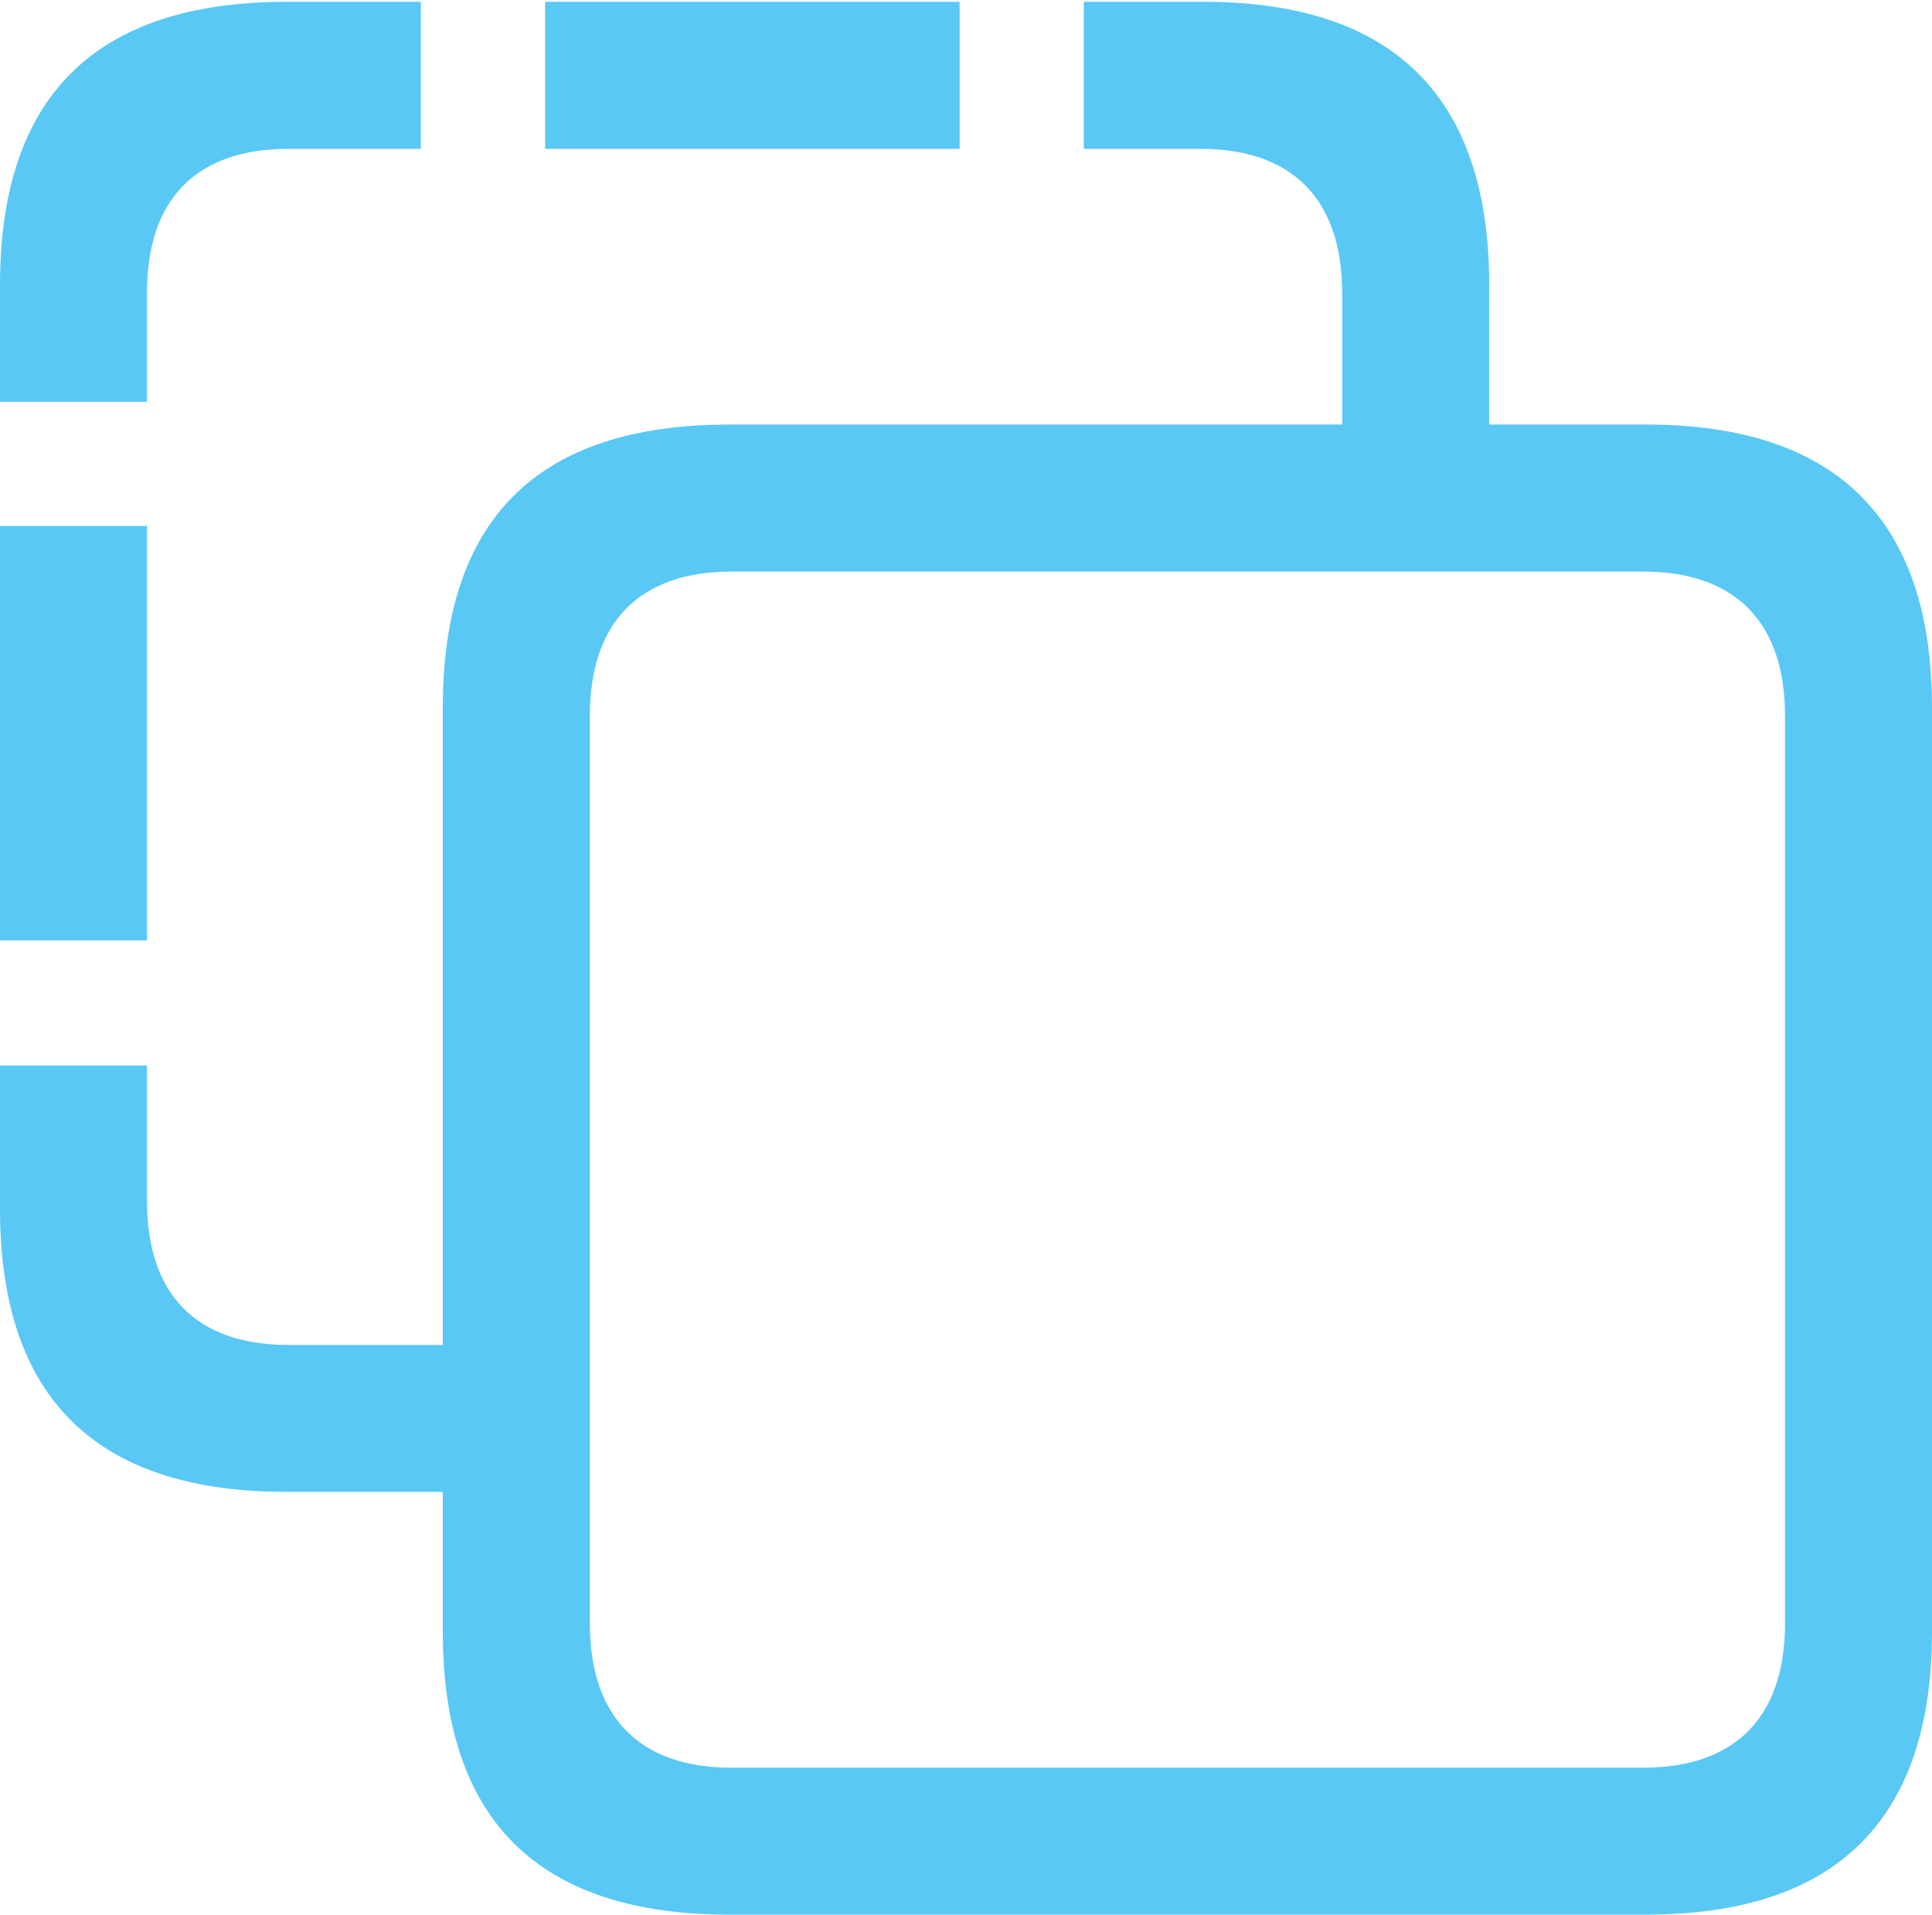 <?xml version="1.0" encoding="UTF-8"?>
<!--Generator: Apple Native CoreSVG 175.5-->
<!DOCTYPE svg
PUBLIC "-//W3C//DTD SVG 1.1//EN"
       "http://www.w3.org/Graphics/SVG/1.1/DTD/svg11.dtd">
<svg version="1.1" xmlns="http://www.w3.org/2000/svg" xmlns:xlink="http://www.w3.org/1999/xlink" width="25.83" height="25.598">
 <g>
  <rect height="25.598" opacity="0" width="25.83" x="0" y="0"/>
  <path d="M0 14.246L0 16.162C0 18.677 1.27 19.946 3.833 19.946L6.921 19.946L6.921 17.981L3.857 17.981C2.637 17.981 1.965 17.322 1.965 16.052L1.965 14.246ZM1.965 12.573L1.965 7.031L0 7.031L0 12.573ZM1.965 5.371L1.965 3.918C1.965 2.649 2.637 1.99 3.857 1.99L5.627 1.99L5.627 0.024L3.833 0.024C1.27 0.024 0 1.294 0 3.809L0 5.371ZM12.83 0.024L7.288 0.024L7.288 1.99L12.83 1.99ZM14.49 1.99L16.052 1.99C17.261 1.99 17.944 2.649 17.944 3.918L17.944 6.592L19.91 6.592L19.91 3.809C19.91 1.294 18.628 0.024 16.089 0.024L14.49 0.024ZM9.753 25.598L22.009 25.598C24.548 25.598 25.83 24.329 25.83 21.814L25.83 9.46C25.83 6.946 24.548 5.676 22.009 5.676L9.753 5.676C7.19 5.676 5.92 6.934 5.92 9.46L5.92 21.814C5.92 24.329 7.19 25.598 9.753 25.598ZM9.778 23.633C8.569 23.633 7.886 22.974 7.886 21.704L7.886 9.57C7.886 8.301 8.569 7.642 9.778 7.642L21.973 7.642C23.181 7.642 23.865 8.301 23.865 9.57L23.865 21.704C23.865 22.974 23.181 23.633 21.973 23.633Z" fill="#5ac8f5"/>
 </g>
</svg>
